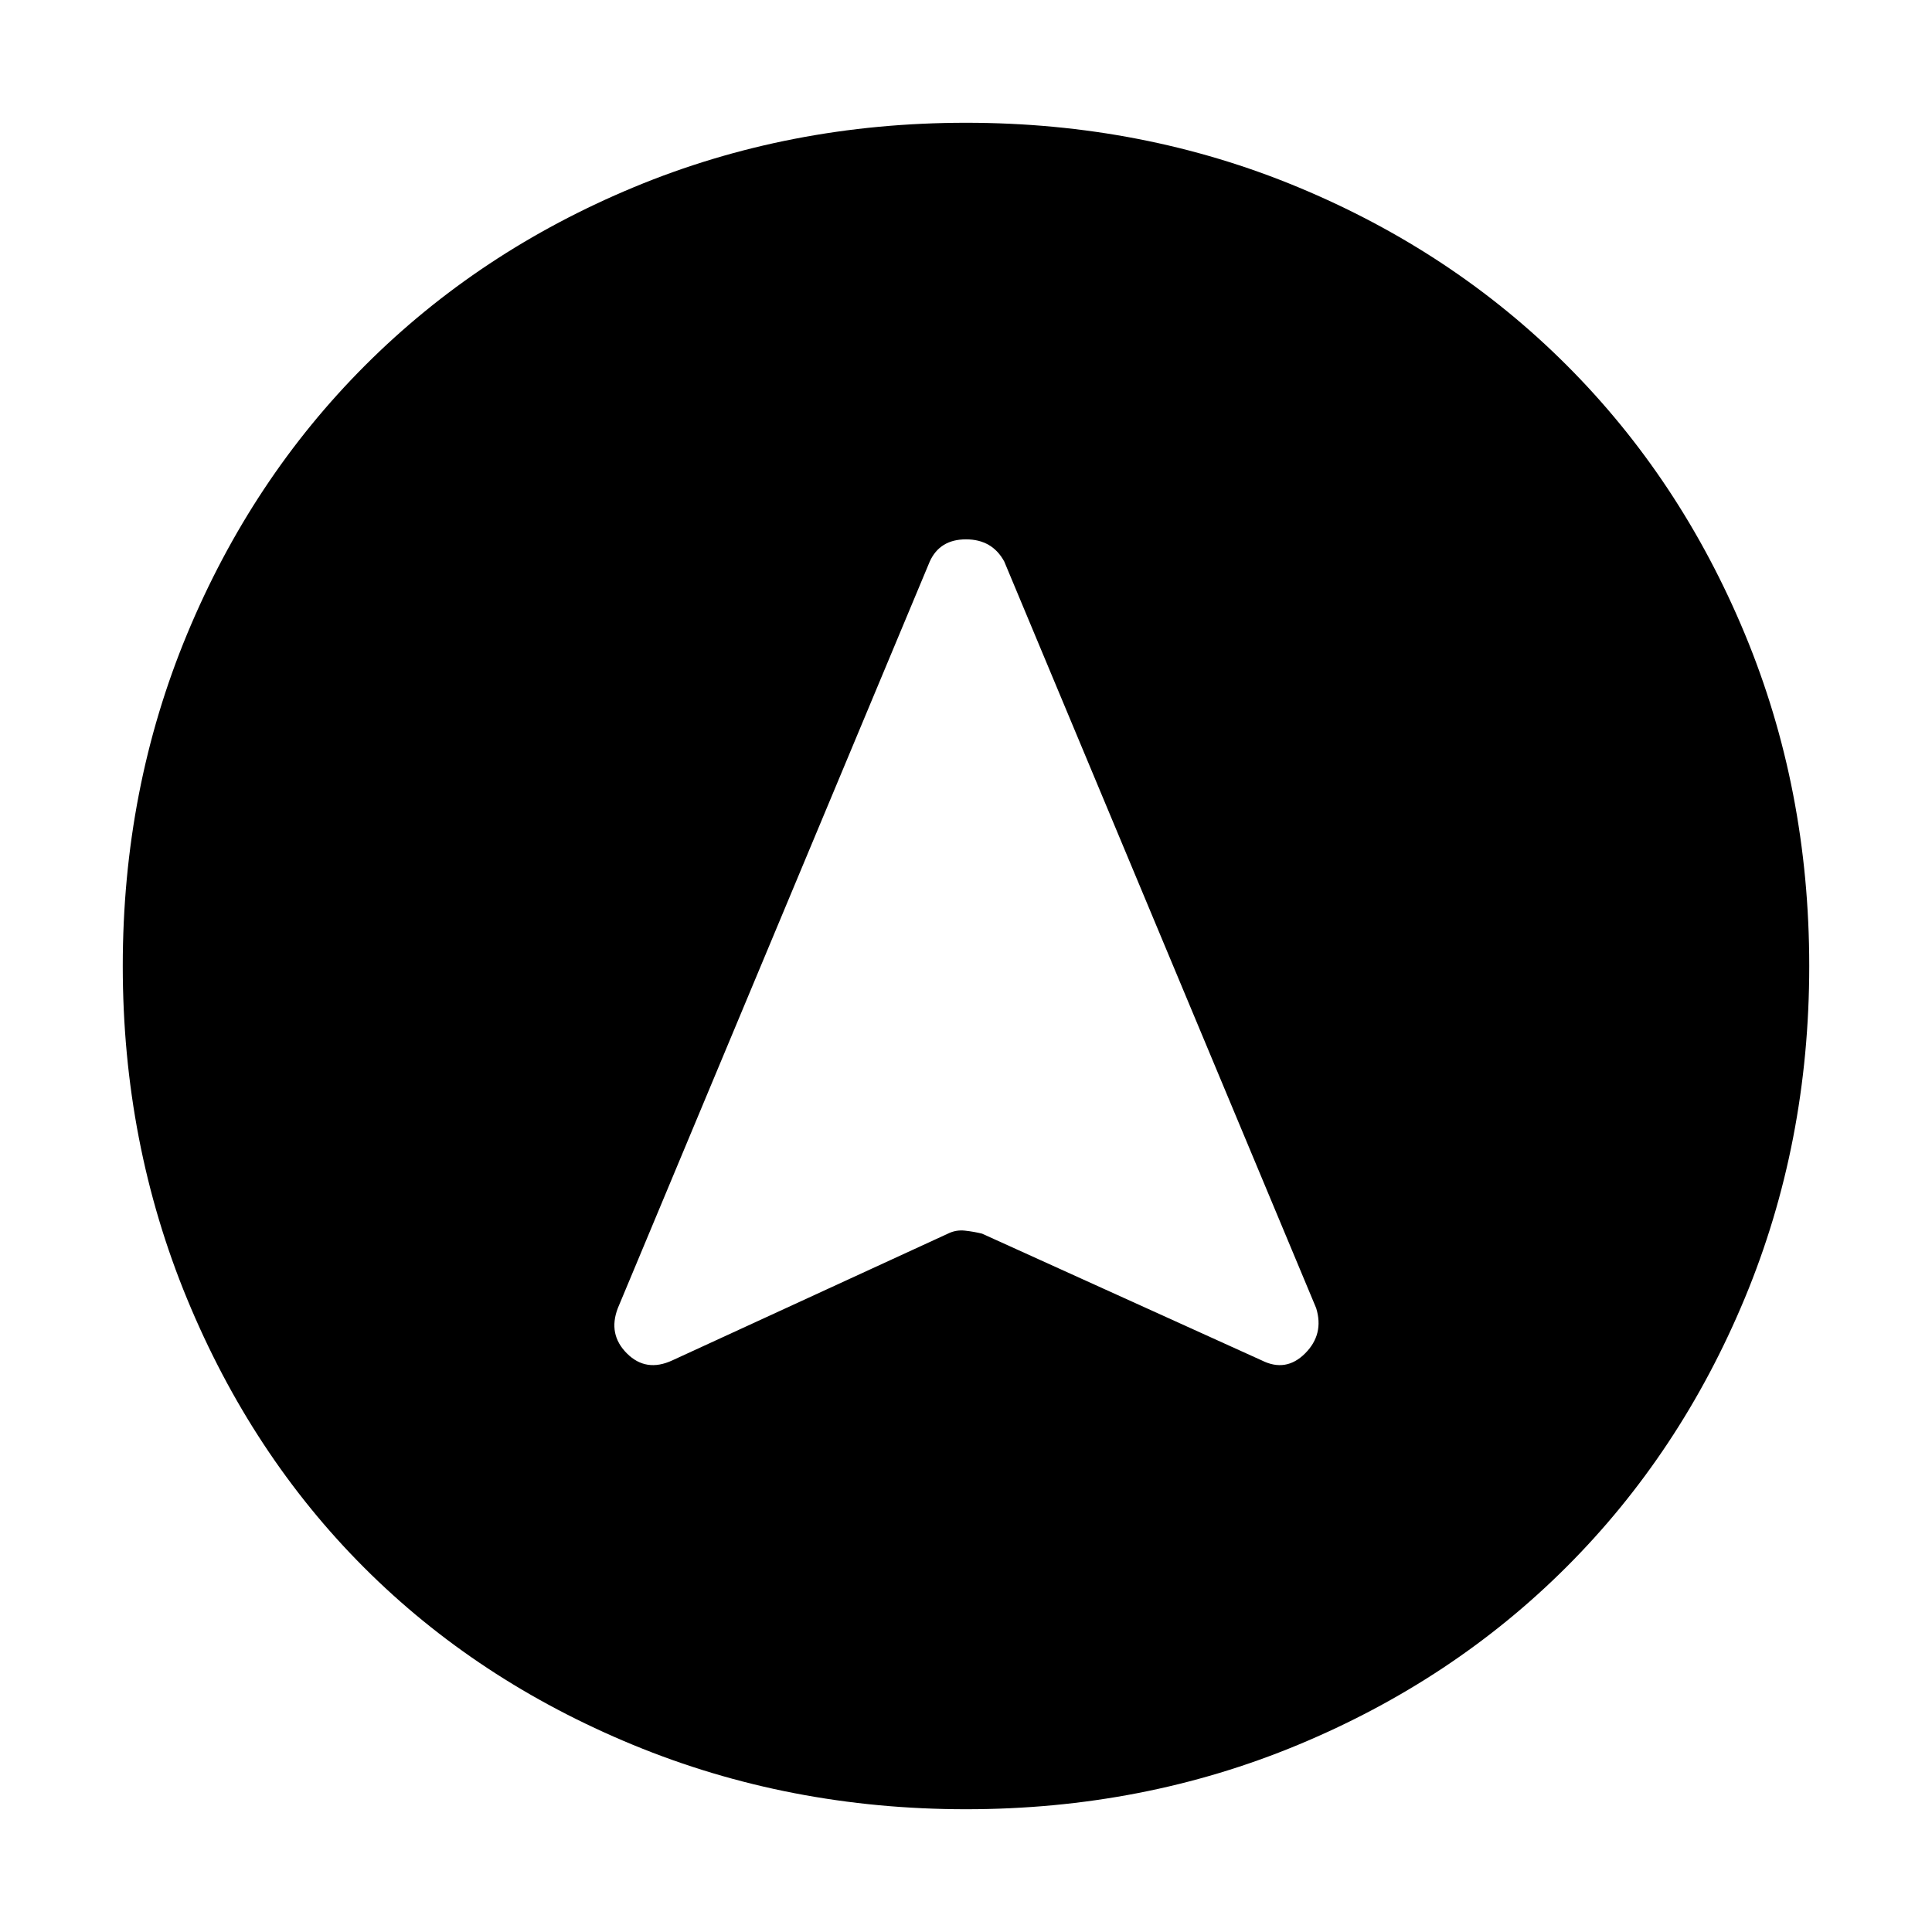 <svg xmlns="http://www.w3.org/2000/svg" height="48" width="48"><path d="m16.7 33.8 6.85-3.15q.2-.1.425-.075.225.025.425.075l6.95 3.15q.6.3 1.075-.175T32.7 32.5l-7.75-18.55q-.3-.55-.95-.55-.65 0-.9.55L15.35 32.5q-.25.65.225 1.125t1.125.175ZM24 3.05q4.4 0 8.25 1.6 3.85 1.6 6.675 4.425Q41.75 11.9 43.35 15.75q1.6 3.85 1.6 8.25t-1.6 8.25q-1.6 3.85-4.425 6.675Q36.1 41.75 32.25 43.35q-3.85 1.6-8.25 1.6t-8.275-1.6q-3.875-1.6-6.675-4.4-2.8-2.8-4.4-6.675Q3.05 28.4 3.05 24t1.6-8.25q1.6-3.85 4.425-6.675Q11.9 6.25 15.75 4.65q3.85-1.6 8.25-1.6Z"/></svg>
